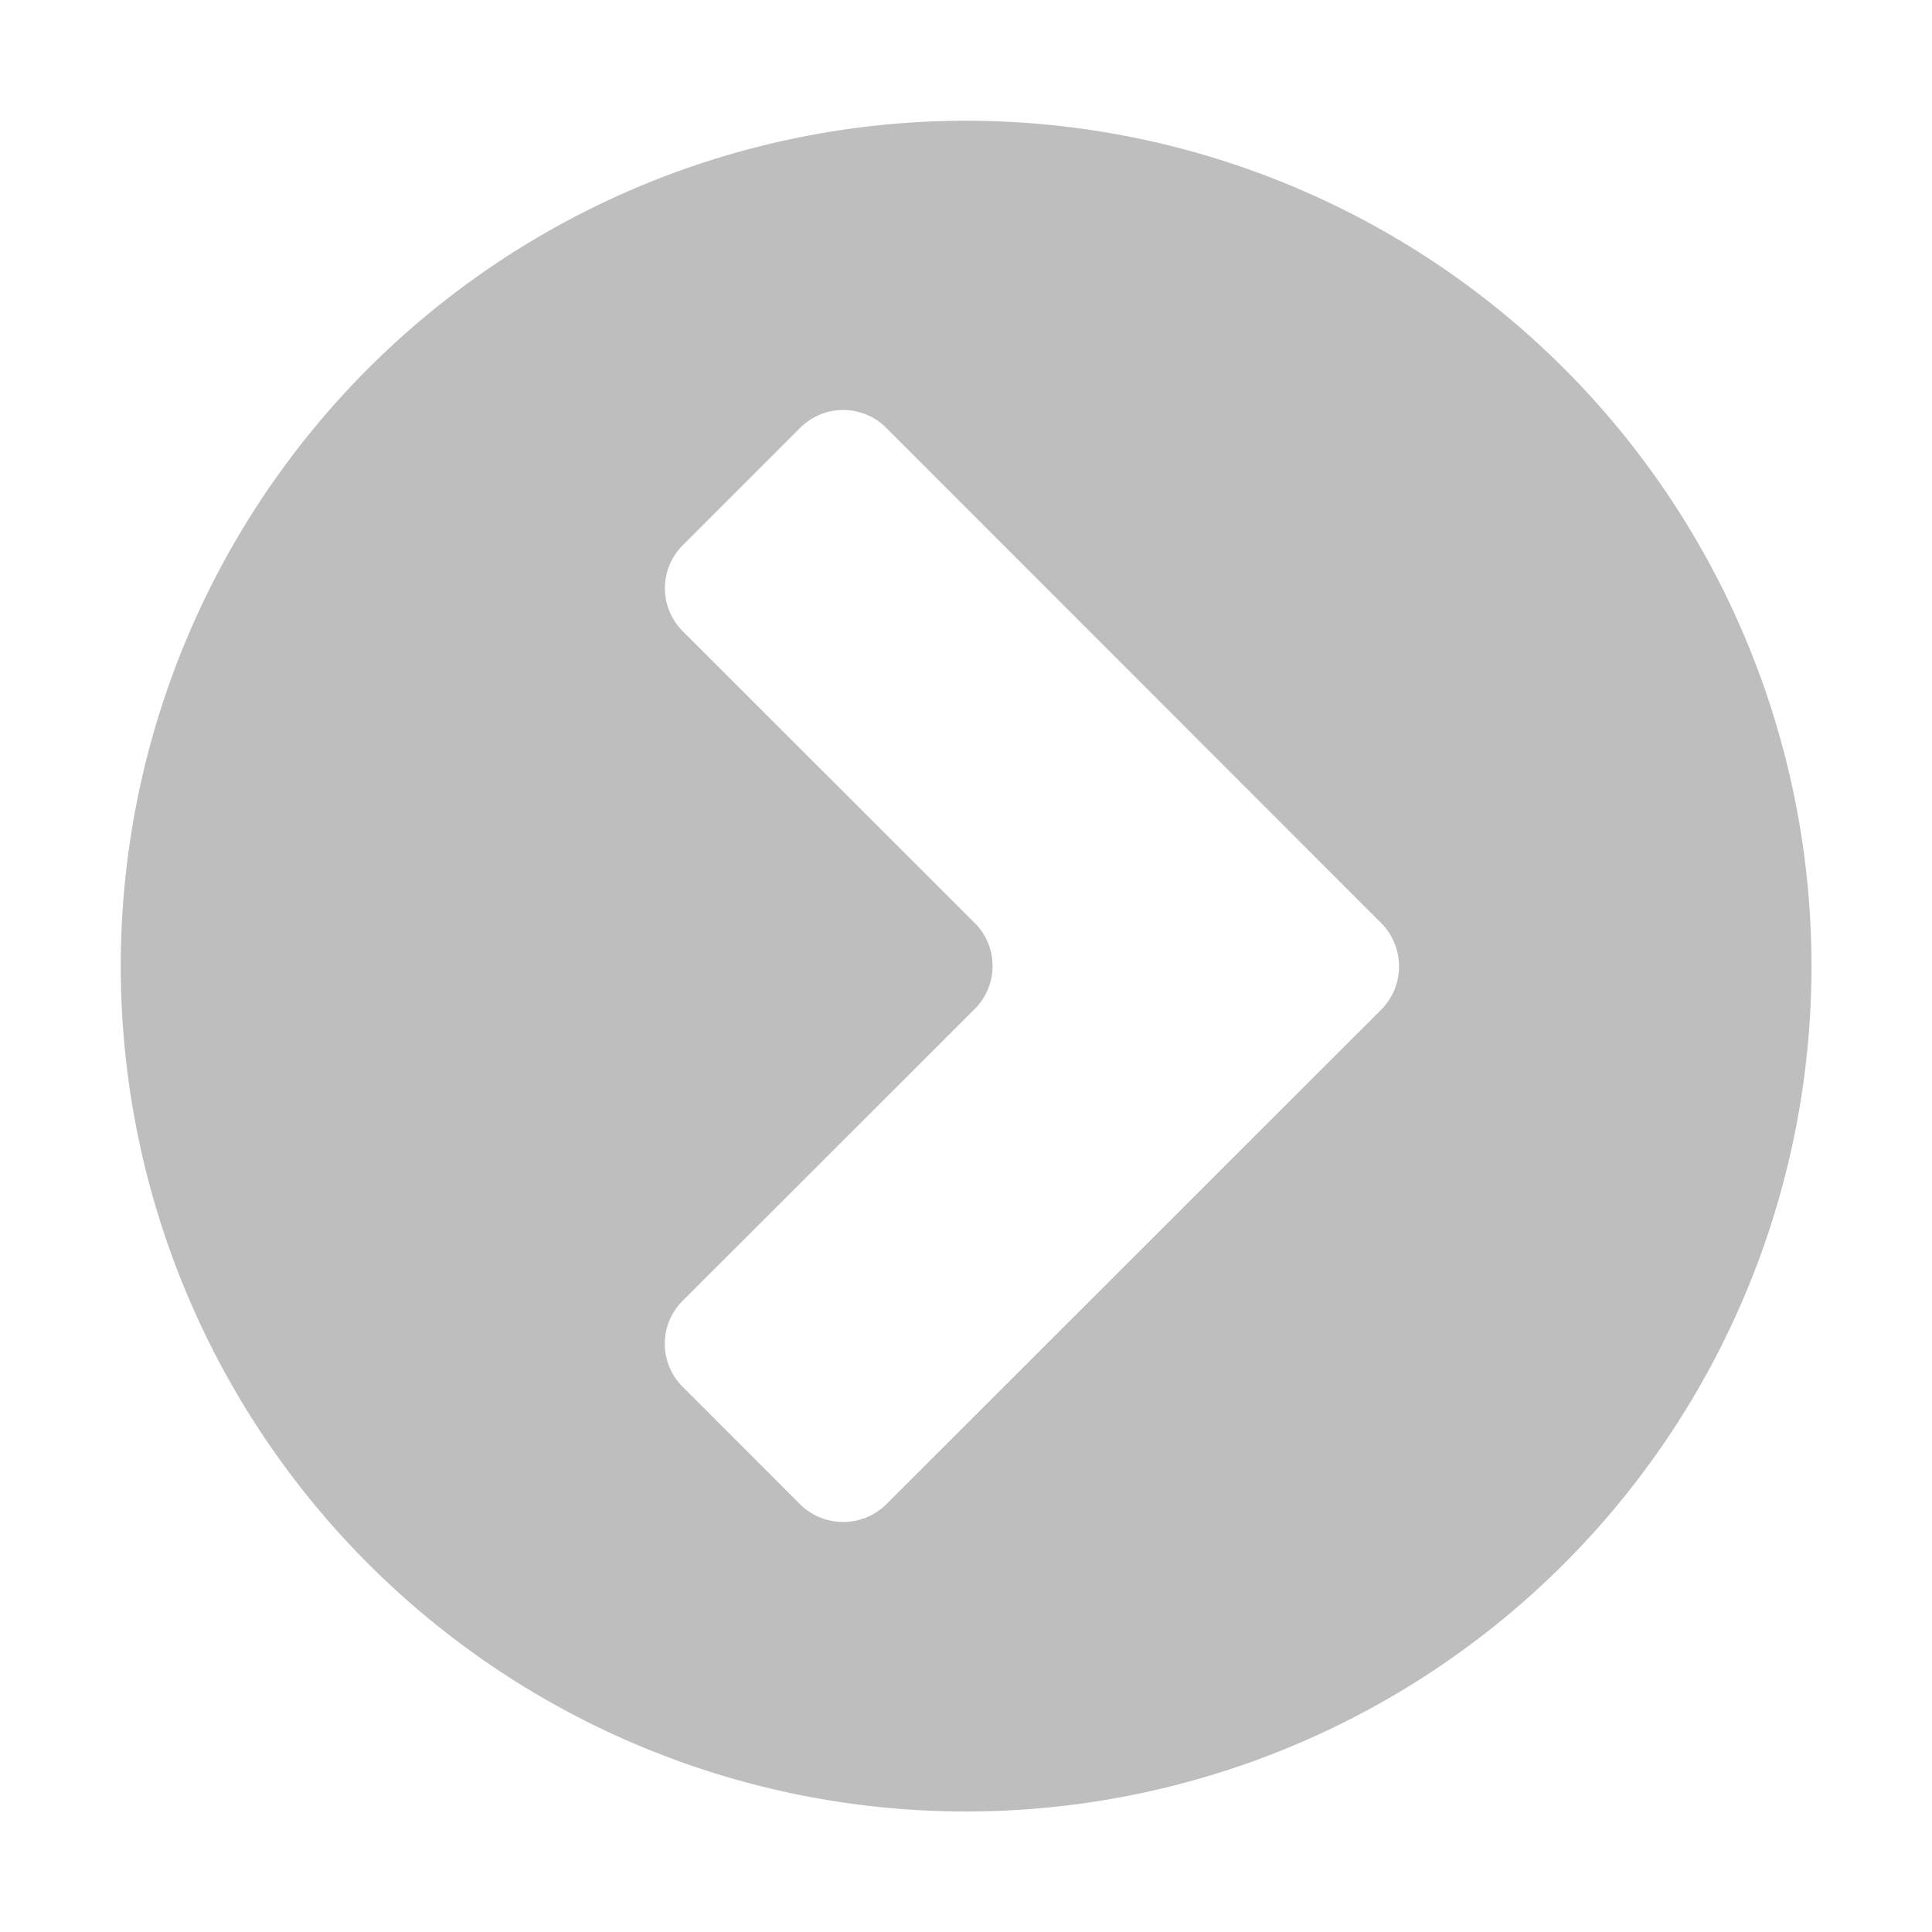<svg xmlns="http://www.w3.org/2000/svg" width="16" height="16"><path fill="#bebebe" d="M8.002 1A7.001 7.001 0 1 0 8 15.002 7.001 7.001 0 0 0 8.002 1zm3.441 7.357l-4.106 4.104a.509.509 0 0 1-.708 0l-.978-.979a.502.502 0 0 1 0-.707l2.423-2.421a.502.502 0 0 0 0-.708L5.652 5.225a.502.502 0 0 1 0-.707l.977-.977a.503.503 0 0 1 .708 0l4.106 4.108a.509.509 0 0 1 0 .708z"/></svg>